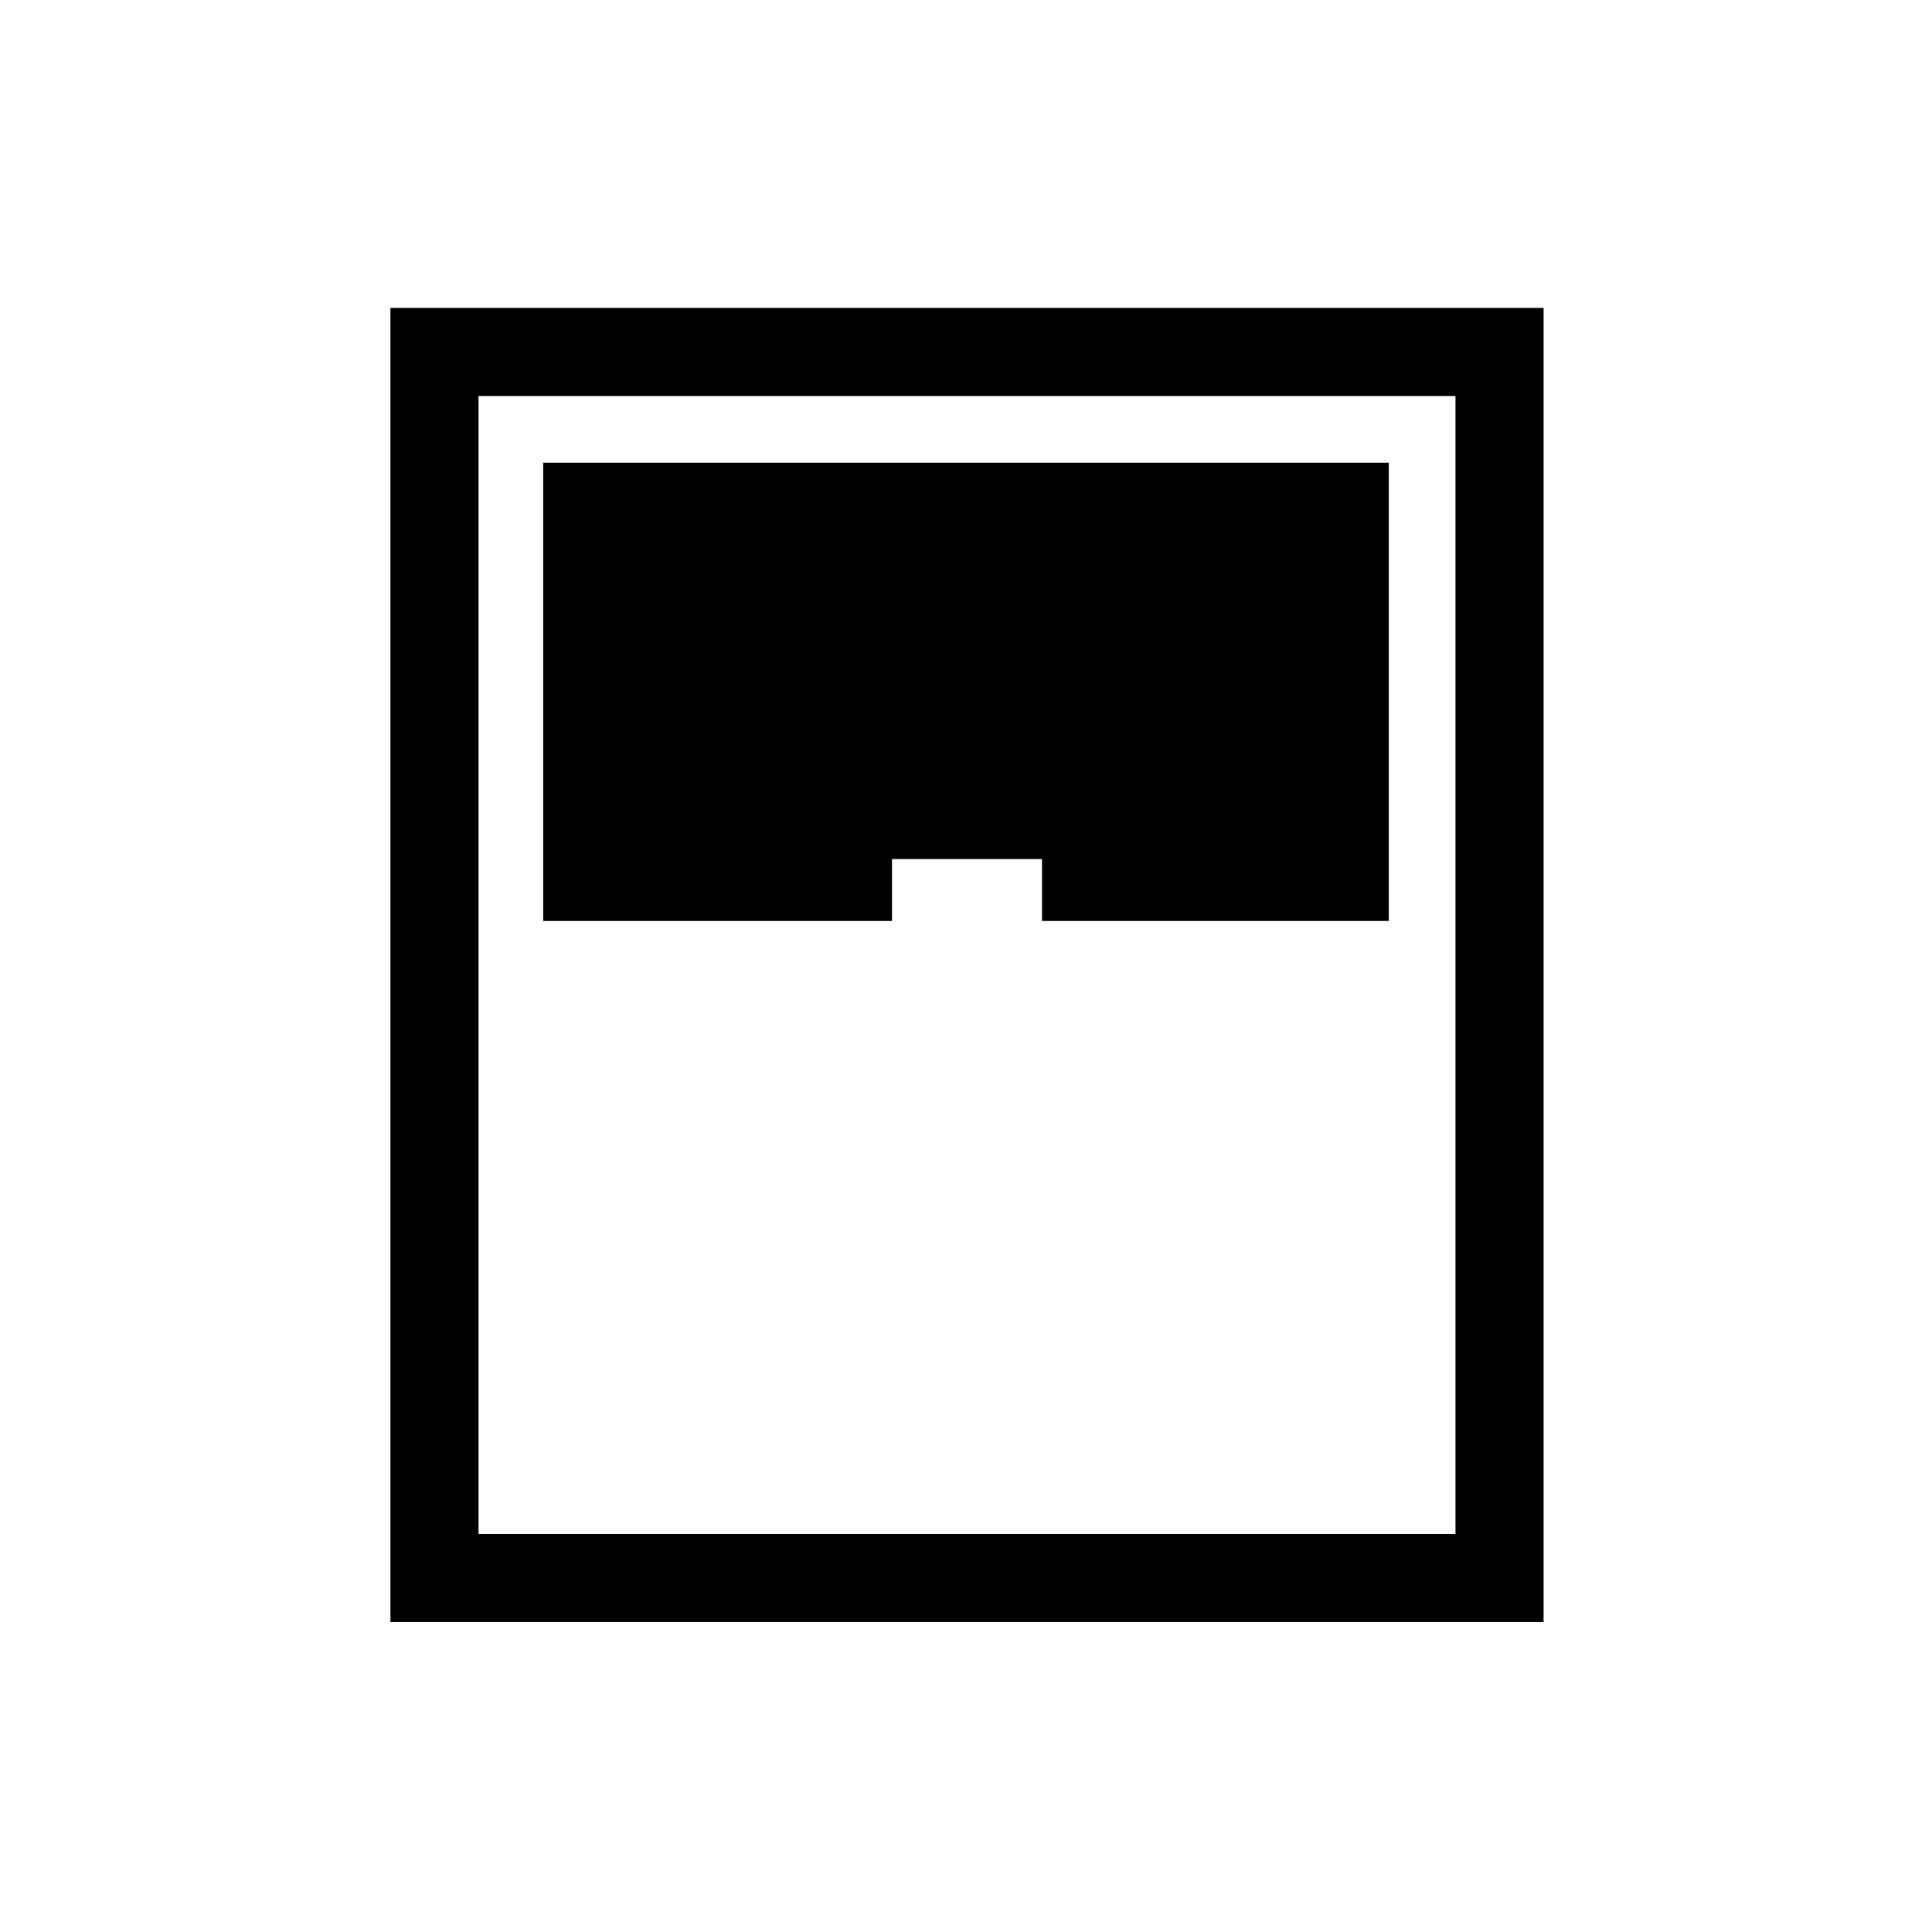 <svg xmlns="http://www.w3.org/2000/svg" height="48" viewBox="0 -960 960 960" width="48"><path d="M194-154v-653h573v653H194Zm75.92-348.38h173.31v-30.77h74.54v30.77h172.31v-227.7H269.92v227.7Zm-32.15 304.61h485.46v-565.46H237.77v565.46Z"/></svg>